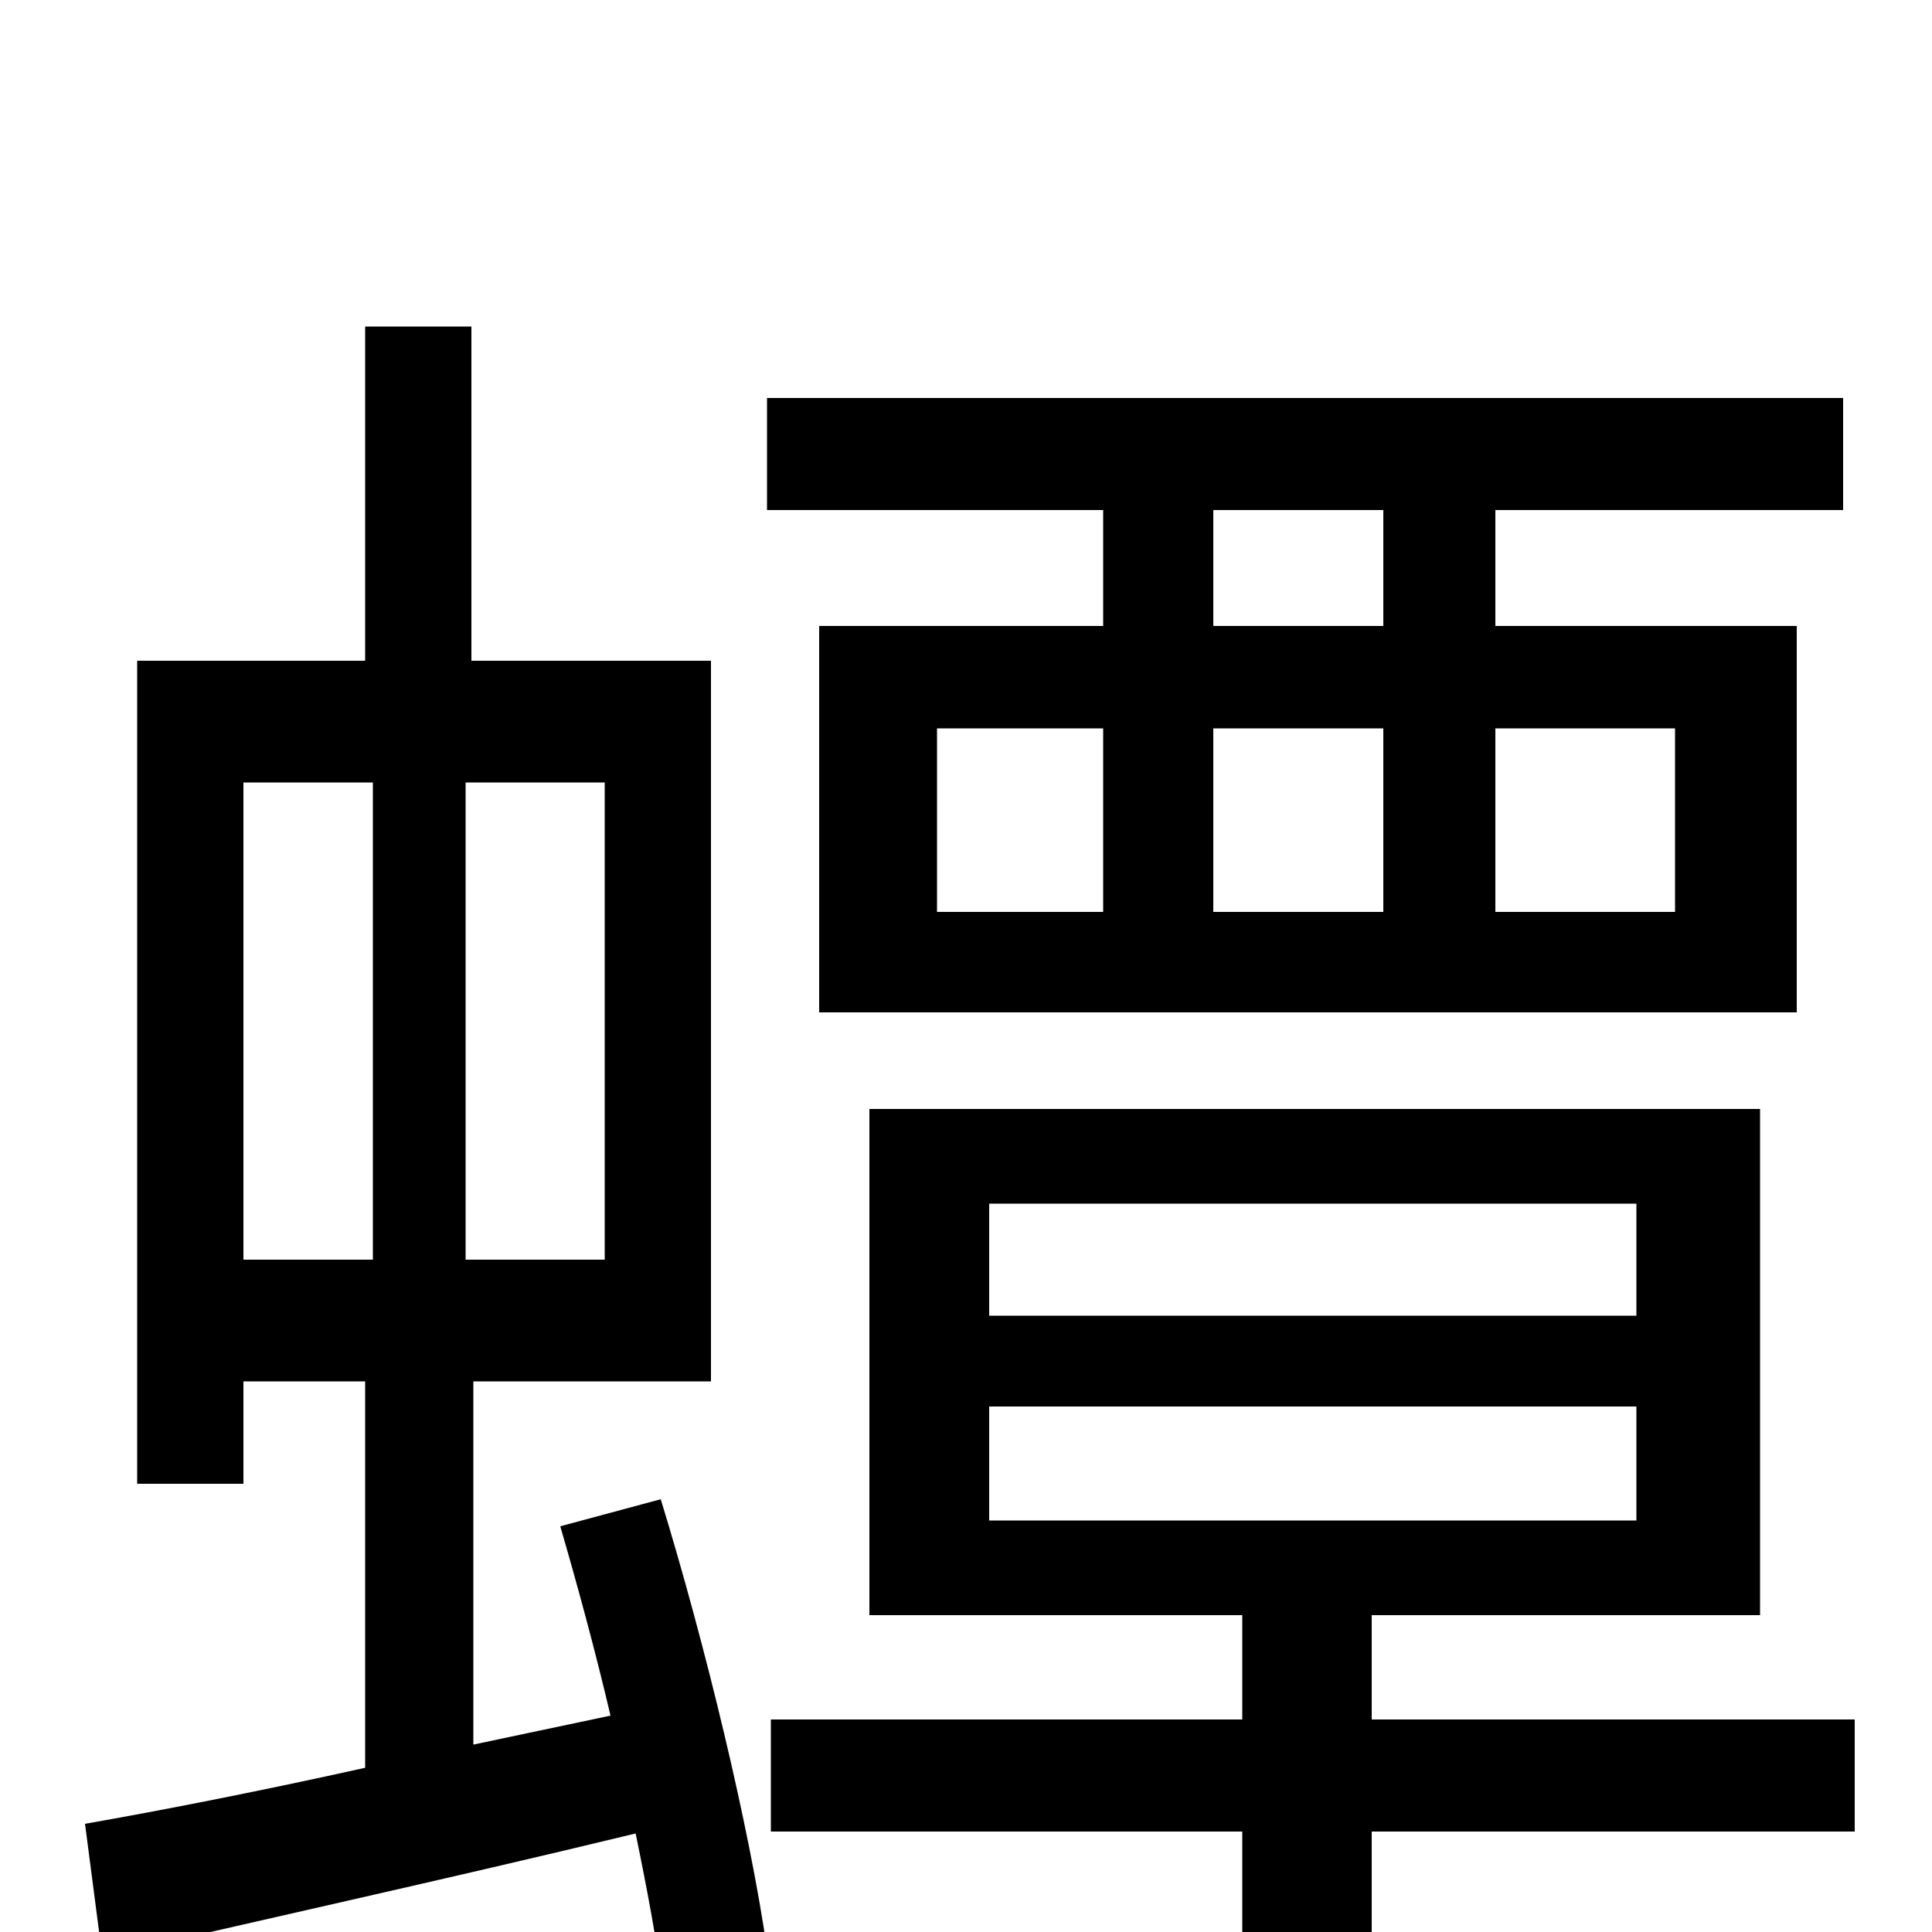 <svg xmlns="http://www.w3.org/2000/svg" viewBox="0 -1000 1000 1000">
	<path fill="#000000" d="M126 -595H193V-348H126ZM313 -348H241V-595H313ZM290 -210C299 -179 308 -146 316 -112L245 -97V-285H368V-658H244V-831H189V-658H71V-232H126V-285H189V-85C135 -73 84 -63 44 -56L53 13C129 -5 230 -27 329 -51C335 -22 340 5 343 28L397 9C388 -54 365 -149 342 -224ZM716 -676H628V-736H716ZM867 -623V-528H774V-623ZM628 -623H716V-528H628ZM485 -623H571V-528H485ZM571 -676H424V-476H930V-676H774V-736H954V-794H397V-736H571ZM512 -272H847V-213H512ZM512 -377H847V-319H512ZM960 -110H710V-164H911V-426H450V-164H643V-110H399V-52H643V76H710V-52H960Z"/>
</svg>